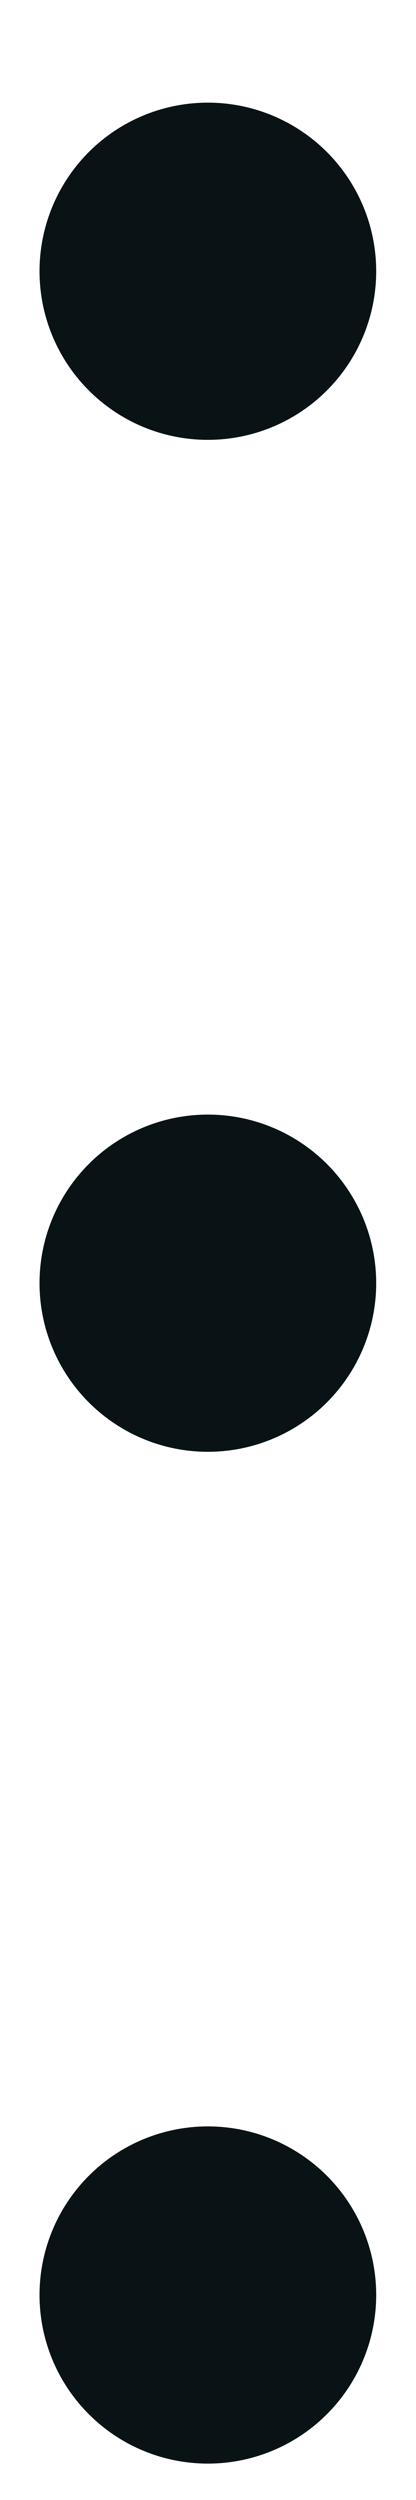 <svg width="3" height="18" viewBox="0 0 3 18" fill="none" xmlns="http://www.w3.org/2000/svg">
<circle cx="1.499" cy="1.953" r="1.214" fill="#091316"/>
<circle cx="1.499" cy="9.239" r="1.214" fill="#091316"/>
<circle cx="1.499" cy="16.524" r="1.214" fill="#091316"/>
</svg>
